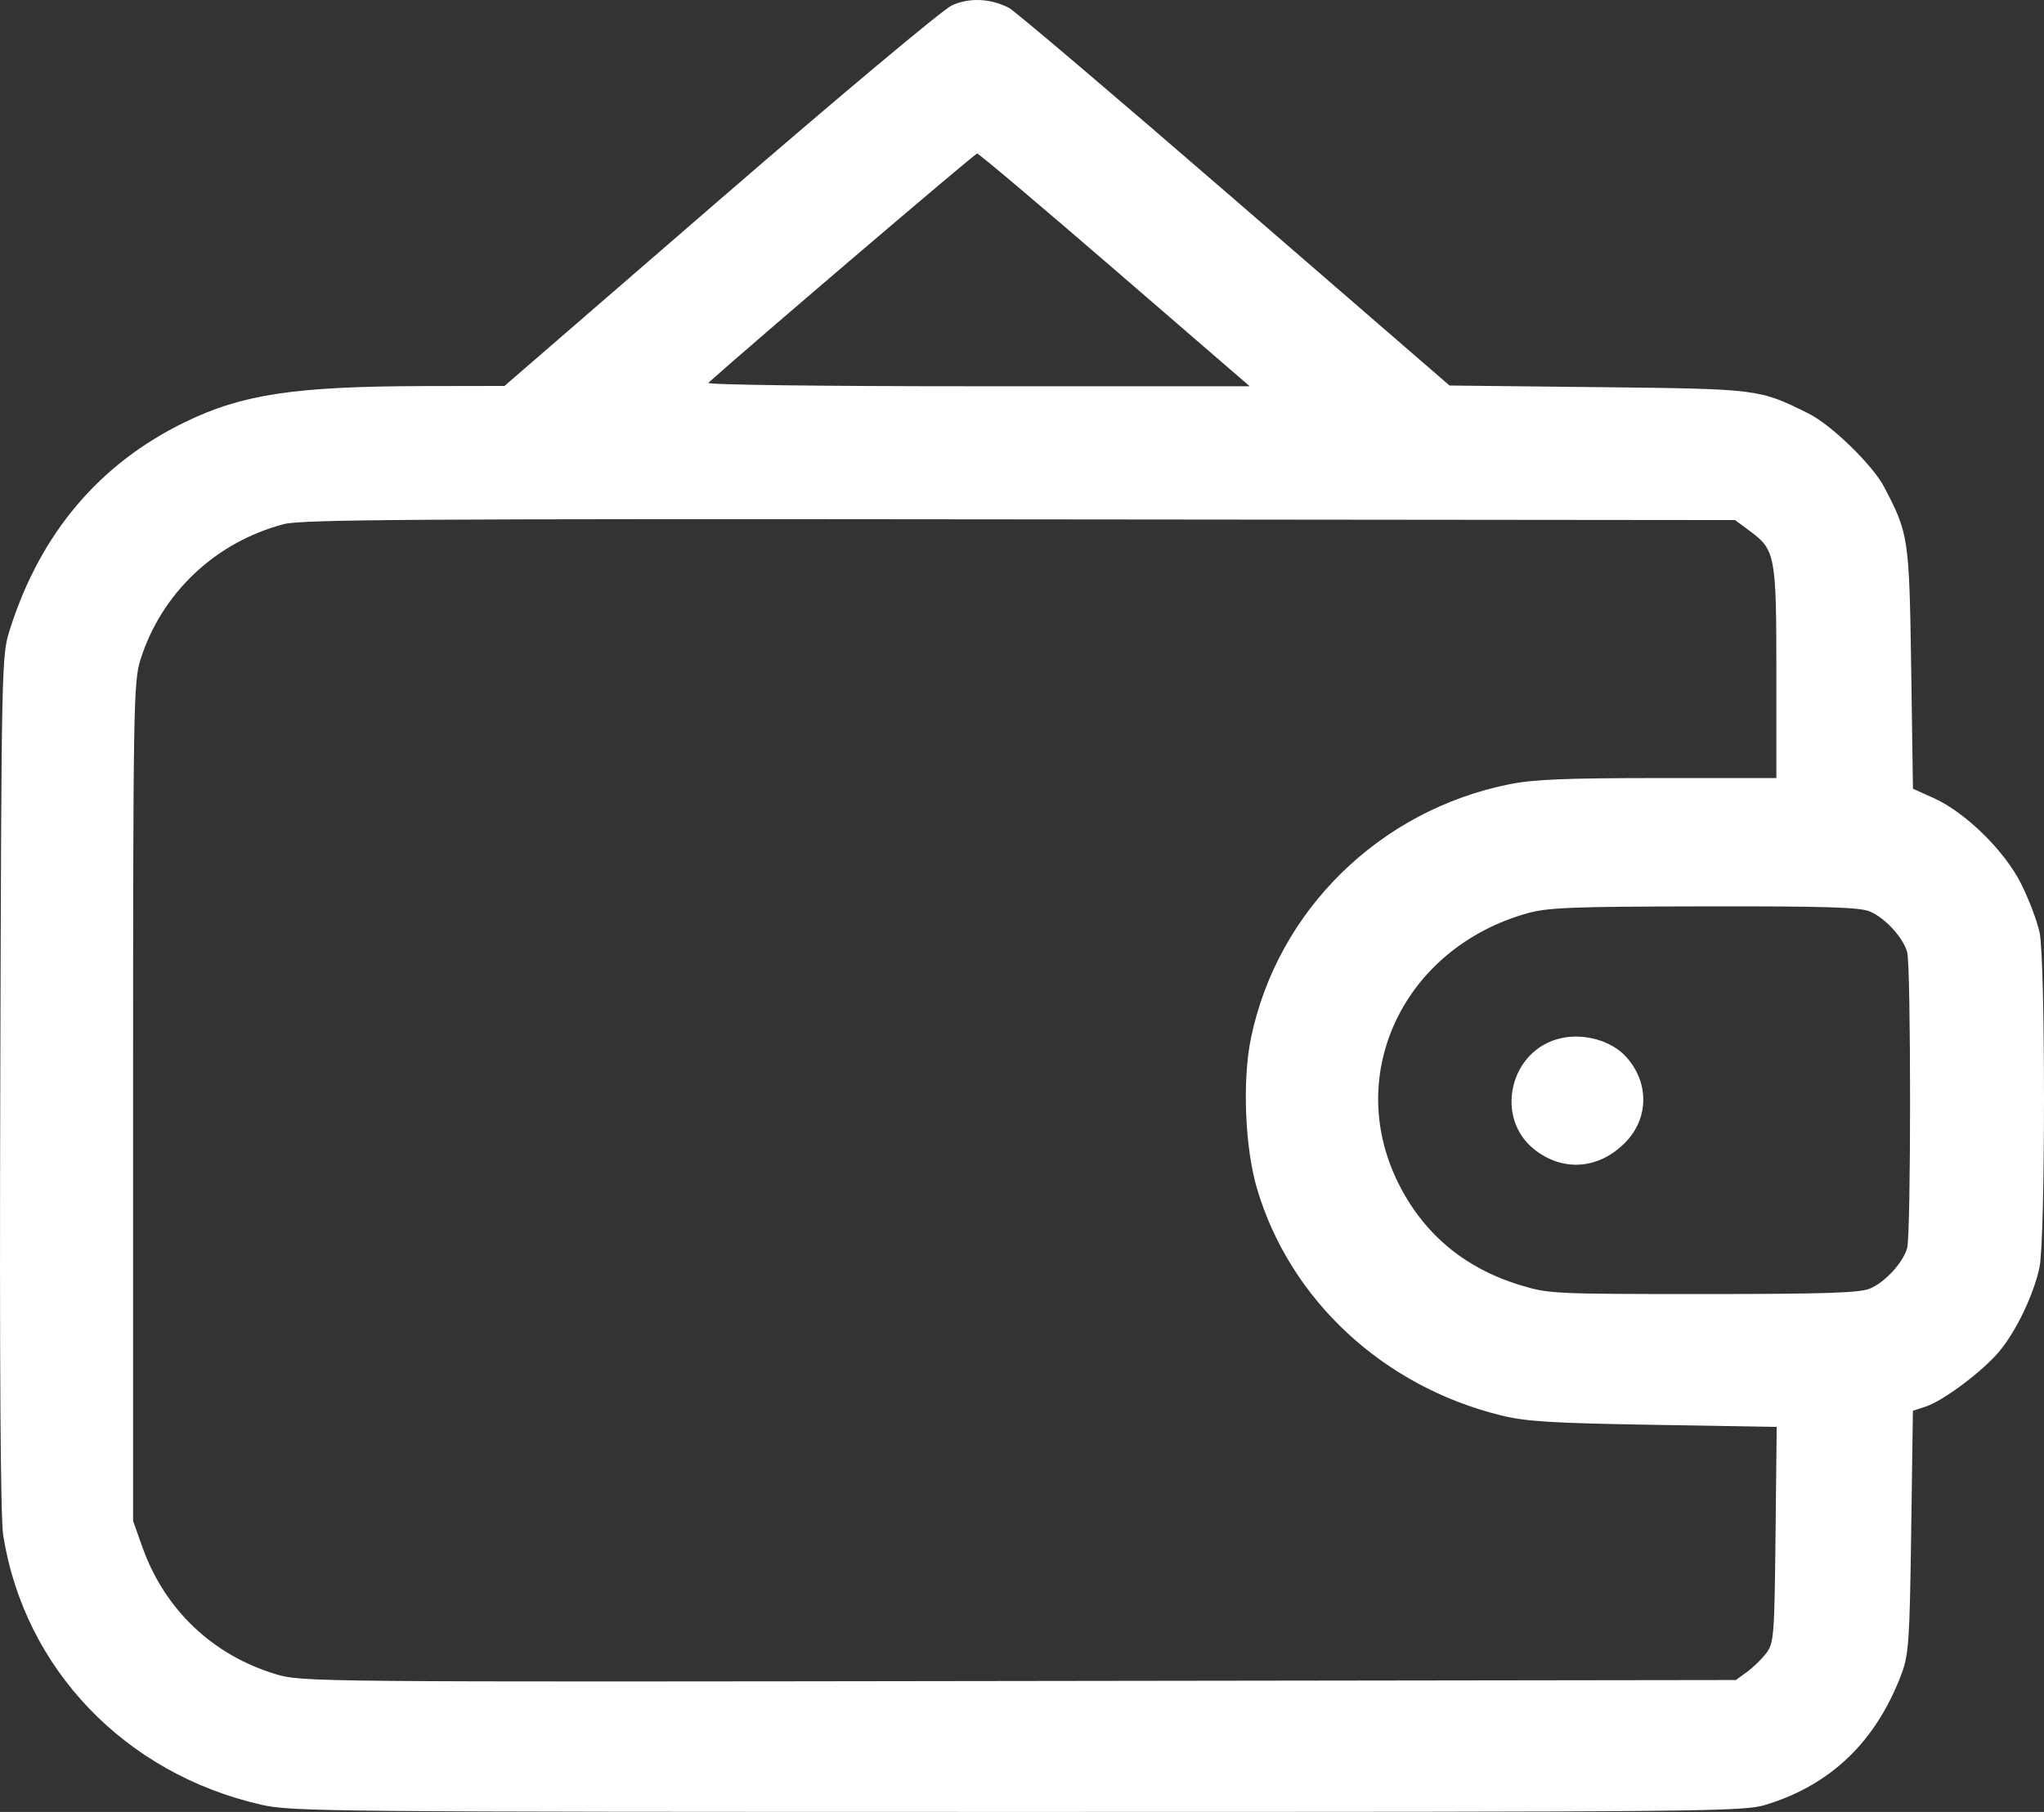 <svg width="44" height="39" viewBox="0 0 44 39" fill="none" xmlns="http://www.w3.org/2000/svg">
<rect x="0" y="0" width="44" height="39" fill="#333333" stroke="none"/>
<path fill-rule="evenodd" clip-rule="evenodd" d="M20.488 0.117C20.299 0.203 18.055 2.081 15.502 4.29L10.86 8.307L9.128 8.31C6.347 8.316 5.214 8.486 3.983 9.085C2.139 9.981 0.875 11.475 0.218 13.532C0.032 14.115 0.032 14.148 0.006 23.302C-0.011 29.349 0.01 32.678 0.069 33.047C0.526 35.92 2.689 38.177 5.628 38.846C6.272 38.993 7.045 39 21.906 39C36.878 39 37.529 38.994 38.014 38.845C39.415 38.415 40.381 37.485 40.929 36.04C41.088 35.619 41.108 35.335 41.141 32.971L41.178 30.365L41.449 30.277C41.829 30.154 42.689 29.509 43.04 29.085C43.404 28.646 43.774 27.872 43.902 27.285C44.031 26.693 44.033 20.677 43.905 20.07C43.853 19.827 43.675 19.356 43.508 19.024C43.15 18.309 42.309 17.485 41.62 17.175L41.179 16.977L41.141 14.378C41.099 11.575 41.086 11.486 40.559 10.482C40.309 10.006 39.419 9.142 38.929 8.899C37.863 8.371 37.867 8.371 34.399 8.333L31.203 8.298L26.576 4.294C24.031 2.091 21.847 0.236 21.722 0.171C21.326 -0.036 20.865 -0.056 20.488 0.117ZM24.001 5.809L26.902 8.314H21.034C17.641 8.314 15.201 8.282 15.248 8.24C16.075 7.494 20.987 3.304 21.034 3.304C21.07 3.304 22.405 4.431 24.001 5.809ZM37.675 11.435C38.216 11.836 38.239 11.96 38.239 14.49V16.747H35.7C33.718 16.747 33.014 16.776 32.497 16.879C29.7 17.438 27.502 19.593 26.93 22.337C26.74 23.25 26.798 24.702 27.059 25.584C27.767 27.976 29.769 29.837 32.307 30.464C32.847 30.597 33.385 30.631 35.599 30.668L38.246 30.713L38.221 33.035C38.197 35.228 38.186 35.368 38.019 35.586C37.921 35.713 37.735 35.894 37.604 35.989L37.367 36.161L21.934 36.182C6.649 36.204 6.495 36.203 5.937 36.035C4.578 35.627 3.542 34.641 3.066 33.302L2.865 32.737V23.719C2.865 15.206 2.874 14.673 3.023 14.2C3.476 12.765 4.636 11.668 6.112 11.281C6.492 11.181 8.933 11.165 21.956 11.179L37.35 11.194L37.675 11.435ZM40.244 19.616C40.571 19.749 40.962 20.171 41.054 20.49C41.138 20.781 41.138 26.574 41.054 26.865C40.962 27.185 40.571 27.606 40.244 27.739C40.024 27.828 39.255 27.853 36.655 27.853C33.421 27.853 33.331 27.848 32.711 27.657C31.512 27.287 30.634 26.547 30.093 25.45C28.936 23.103 30.227 20.408 32.866 19.661C33.316 19.533 33.805 19.514 36.673 19.509C39.269 19.504 40.023 19.527 40.244 19.616ZM33.608 22.345C32.496 22.587 32.152 24.071 33.048 24.756C33.666 25.228 34.425 25.163 34.988 24.589C35.502 24.066 35.503 23.282 34.991 22.733C34.679 22.398 34.103 22.237 33.608 22.345Z" fill="white"/>
</svg>
